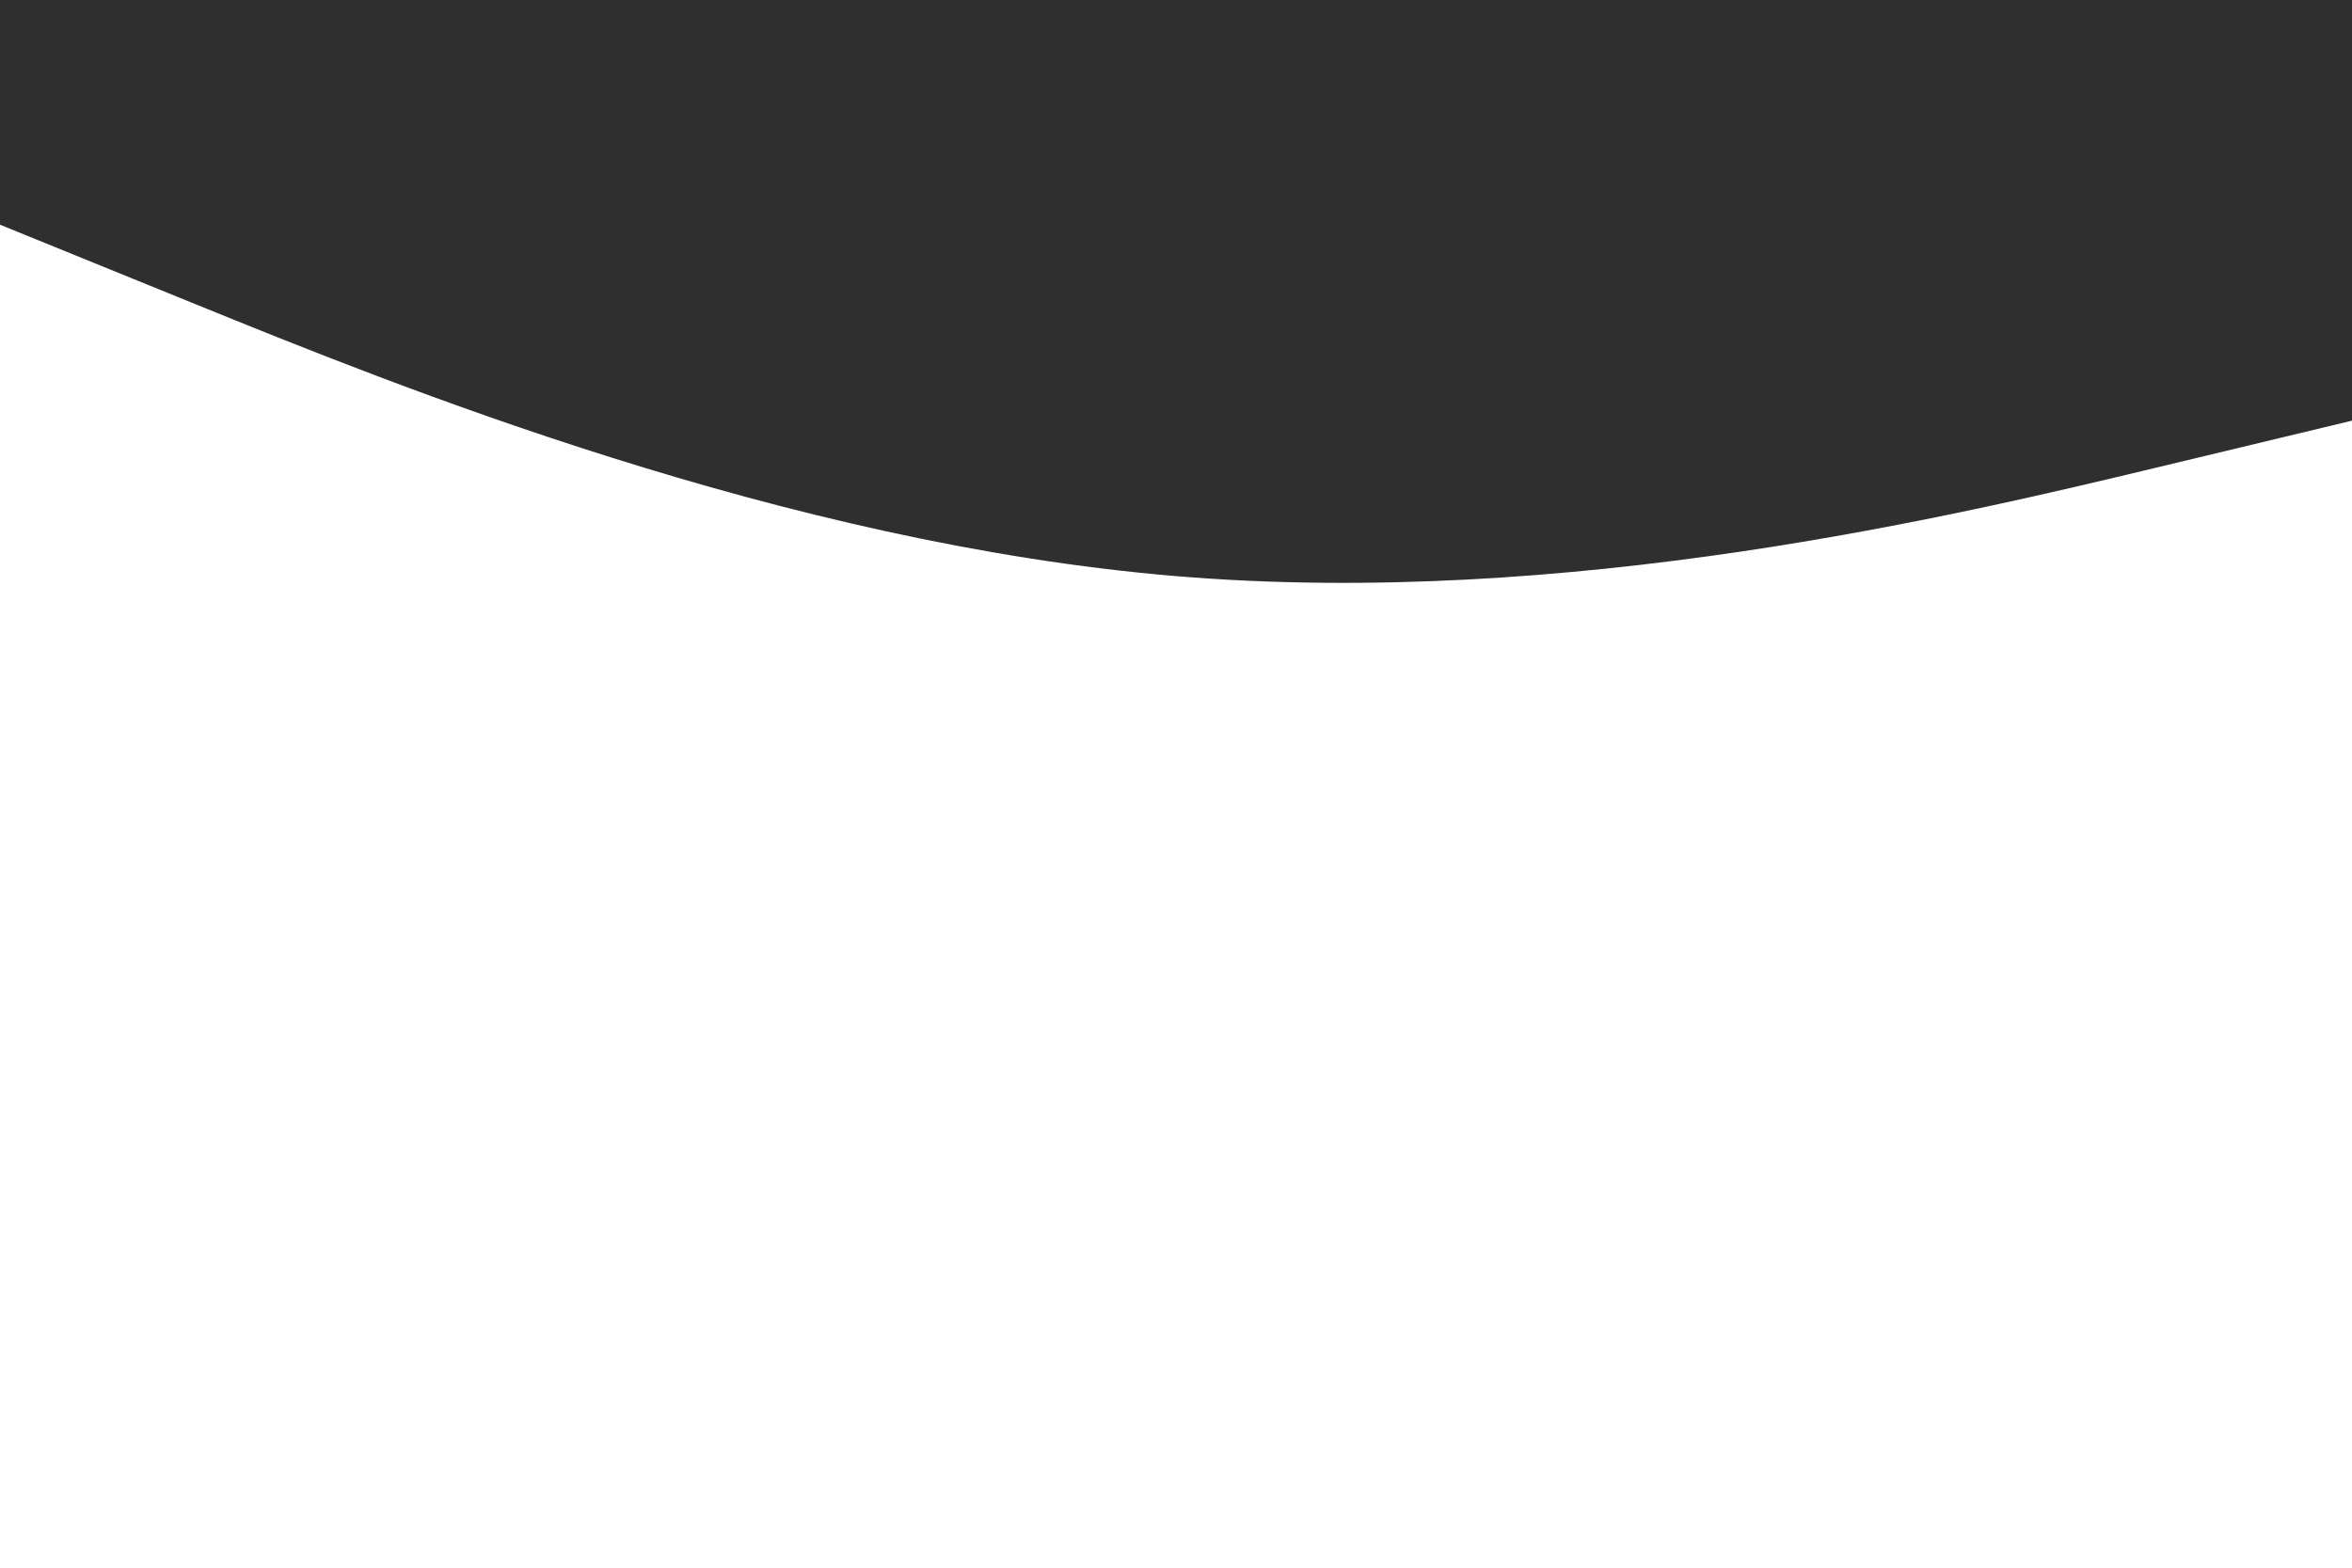 <svg id="visual" viewBox="0 0 900 600" width="900" height="600" xmlns="http://www.w3.org/2000/svg" xmlns:xlink="http://www.w3.org/1999/xlink" version="1.1"><path d="M0 86L75 116.5C150 147 300 208 450 220.5C600 233 750 197 825 179L900 161L900 0L825 0C750 0 600 0 450 0C300 0 150 0 75 0L0 0Z" fill="#2f2f30" stroke-linecap="round" stroke-linejoin="miter"></path></svg>